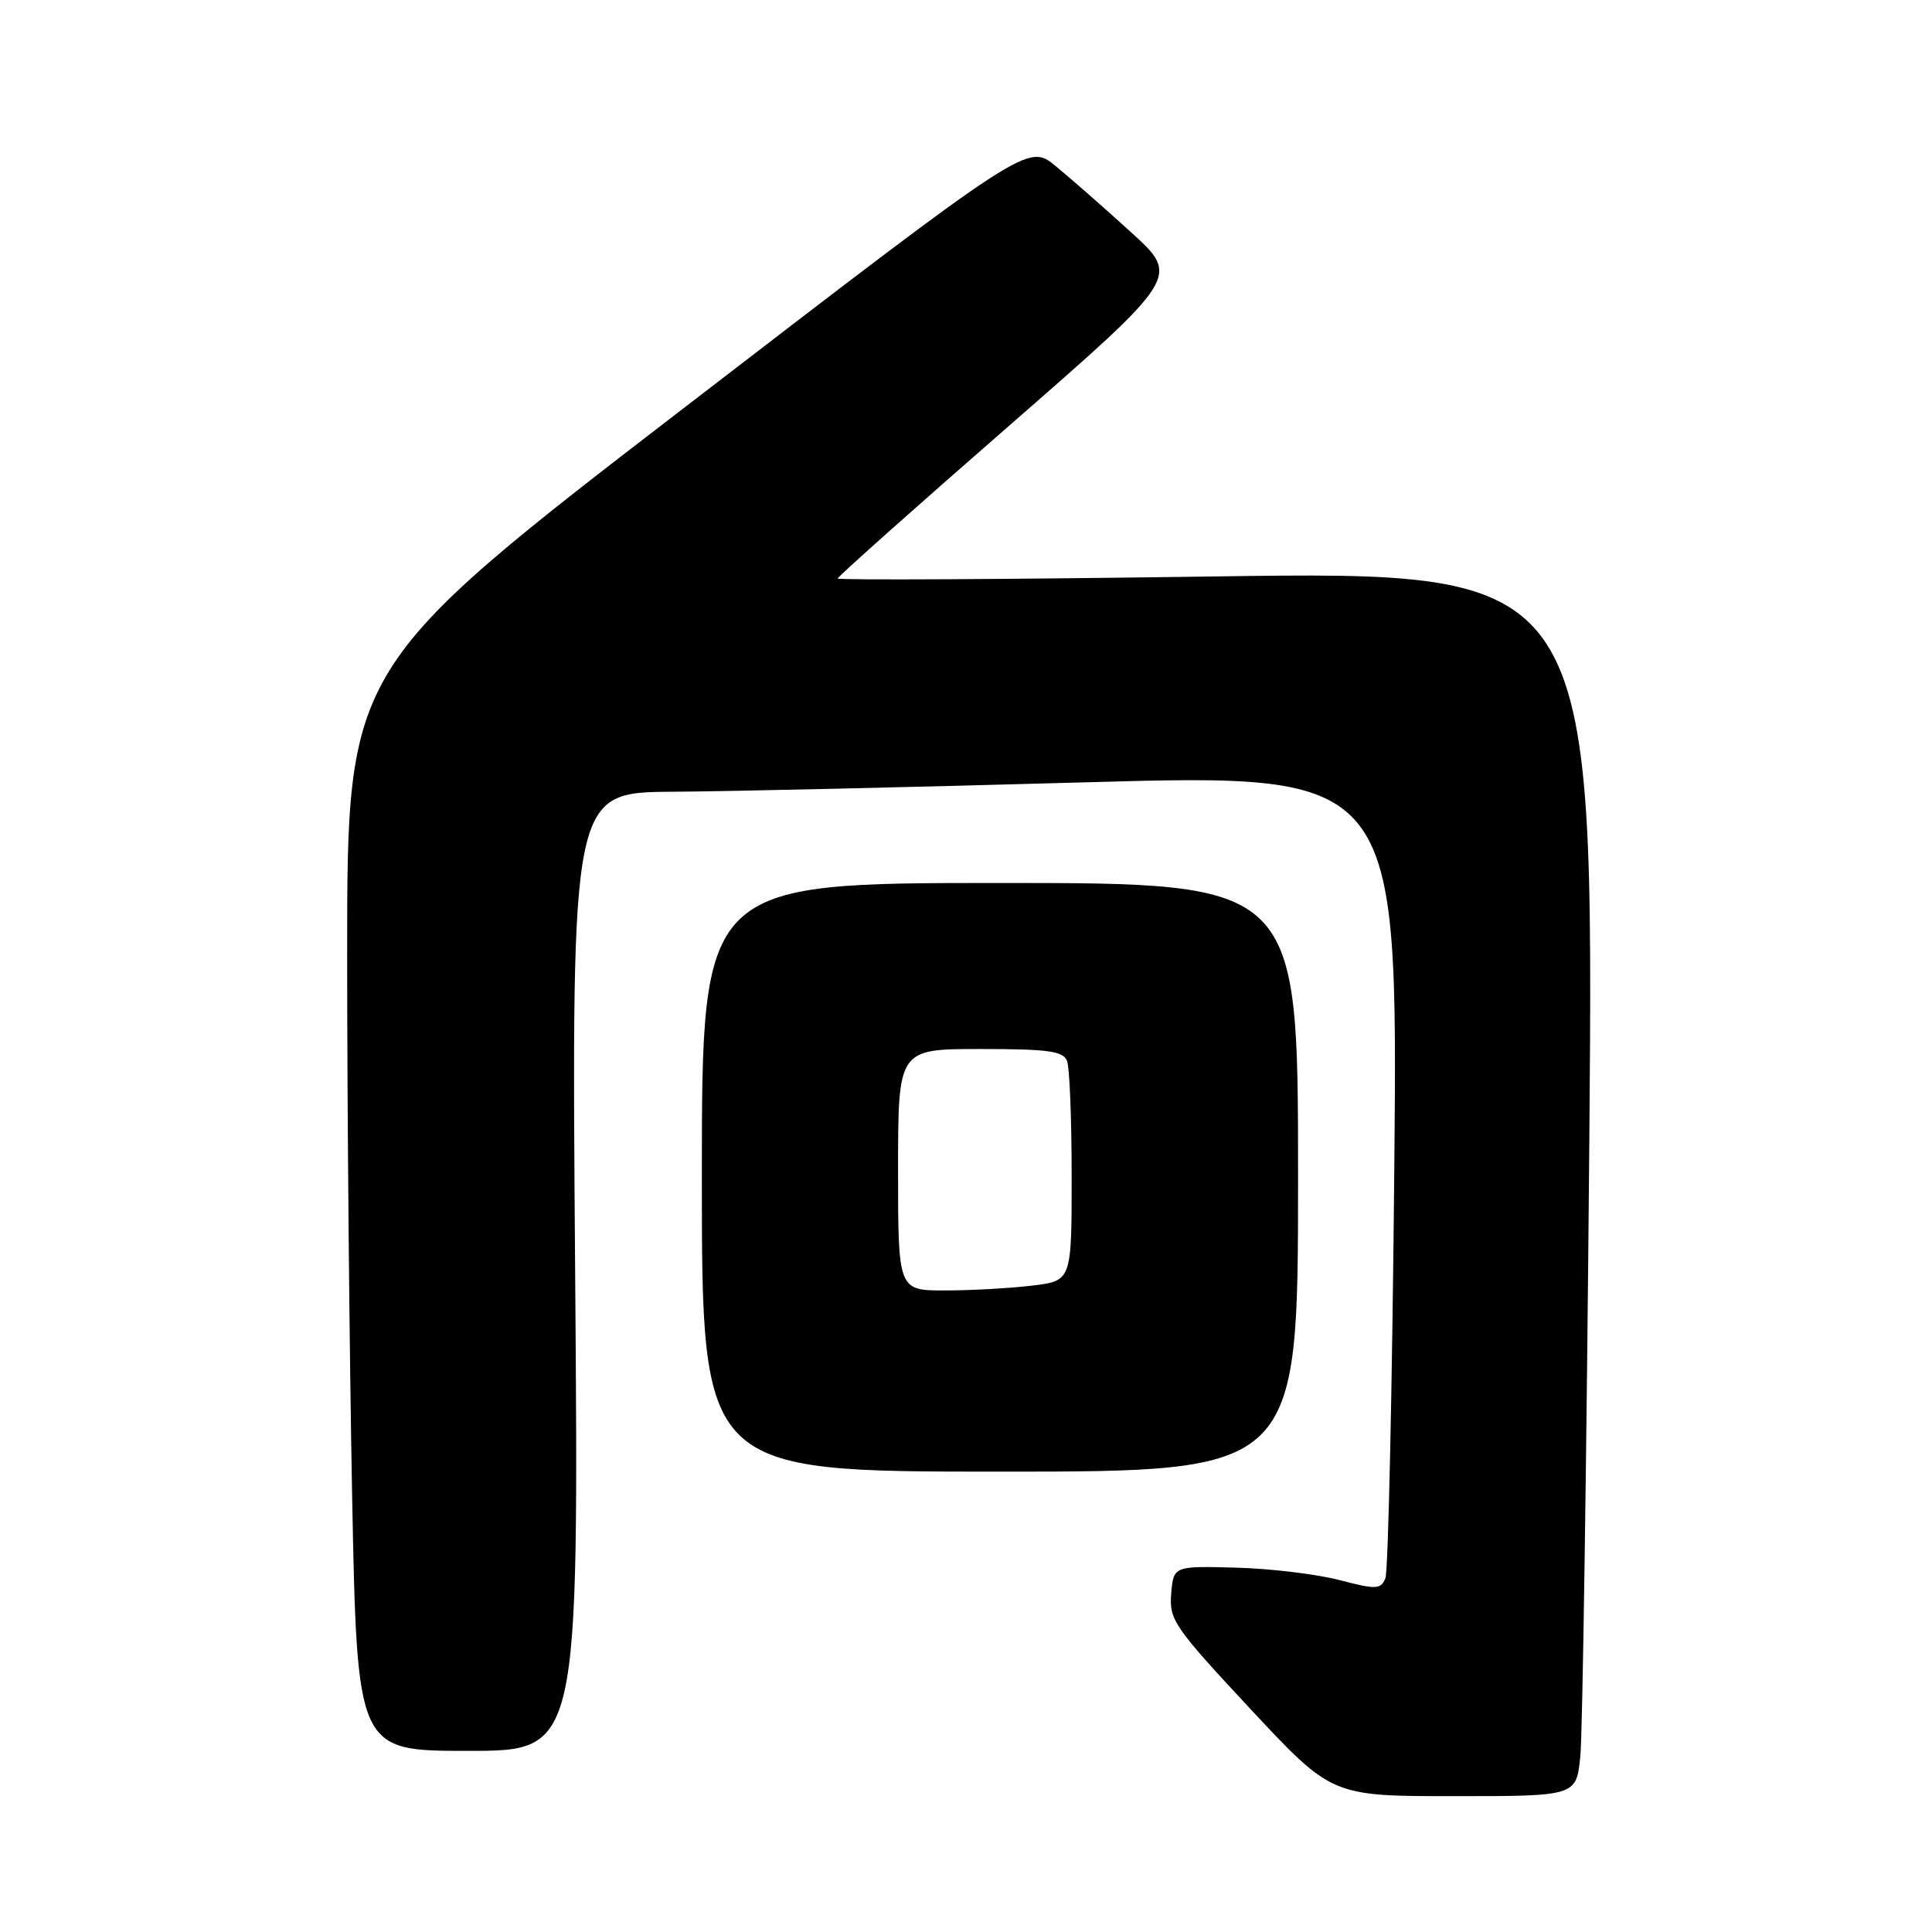 <?xml version="1.0" encoding="UTF-8" standalone="no"?>
<!DOCTYPE svg PUBLIC "-//W3C//DTD SVG 1.1//EN" "http://www.w3.org/Graphics/SVG/1.1/DTD/svg11.dtd" >
<svg xmlns="http://www.w3.org/2000/svg" xmlns:xlink="http://www.w3.org/1999/xlink" version="1.1" viewBox="0 0 256 256">
 <g >
 <path fill="currentColor"
d=" M 209.40 232.75 C 209.70 229.86 210.23 193.34 210.59 151.59 C 211.22 75.68 211.22 75.68 161.11 76.38 C 133.55 76.77 111.00 76.89 111.00 76.65 C 111.00 76.42 121.20 67.32 133.67 56.45 C 156.34 36.67 156.34 36.67 149.92 30.82 C 146.39 27.60 141.86 23.63 139.86 21.99 C 136.22 19.00 136.22 19.00 91.11 53.68 C 46.00 88.36 46.00 88.36 46.00 126.43 C 46.00 147.37 46.30 179.69 46.66 198.25 C 47.32 232.00 47.32 232.00 62.01 232.00 C 76.70 232.00 76.70 232.00 76.21 168.50 C 75.72 105.00 75.72 105.00 89.11 104.91 C 96.47 104.87 121.12 104.30 143.87 103.66 C 185.23 102.50 185.23 102.50 184.75 155.00 C 184.48 183.88 183.95 208.24 183.57 209.14 C 182.94 210.62 182.36 210.64 177.45 209.36 C 174.46 208.58 168.30 207.84 163.76 207.72 C 155.50 207.50 155.50 207.50 155.19 211.18 C 154.91 214.63 155.57 215.59 165.67 226.43 C 176.46 238.00 176.46 238.00 192.66 238.00 C 208.86 238.00 208.86 238.00 209.40 232.75 Z  M 172.00 156.00 C 172.00 117.00 172.00 117.00 132.50 117.00 C 93.00 117.00 93.00 117.00 93.00 156.00 C 93.00 195.00 93.00 195.00 132.50 195.00 C 172.00 195.00 172.00 195.00 172.00 156.00 Z  M 119.00 155.00 C 119.00 139.00 119.00 139.00 129.89 139.00 C 138.90 139.00 140.89 139.27 141.39 140.58 C 141.73 141.45 142.00 148.36 142.00 155.94 C 142.00 169.72 142.00 169.72 136.75 170.35 C 133.86 170.70 128.69 170.99 125.25 170.99 C 119.00 171.00 119.00 171.00 119.00 155.00 Z "/>
</g>
</svg>